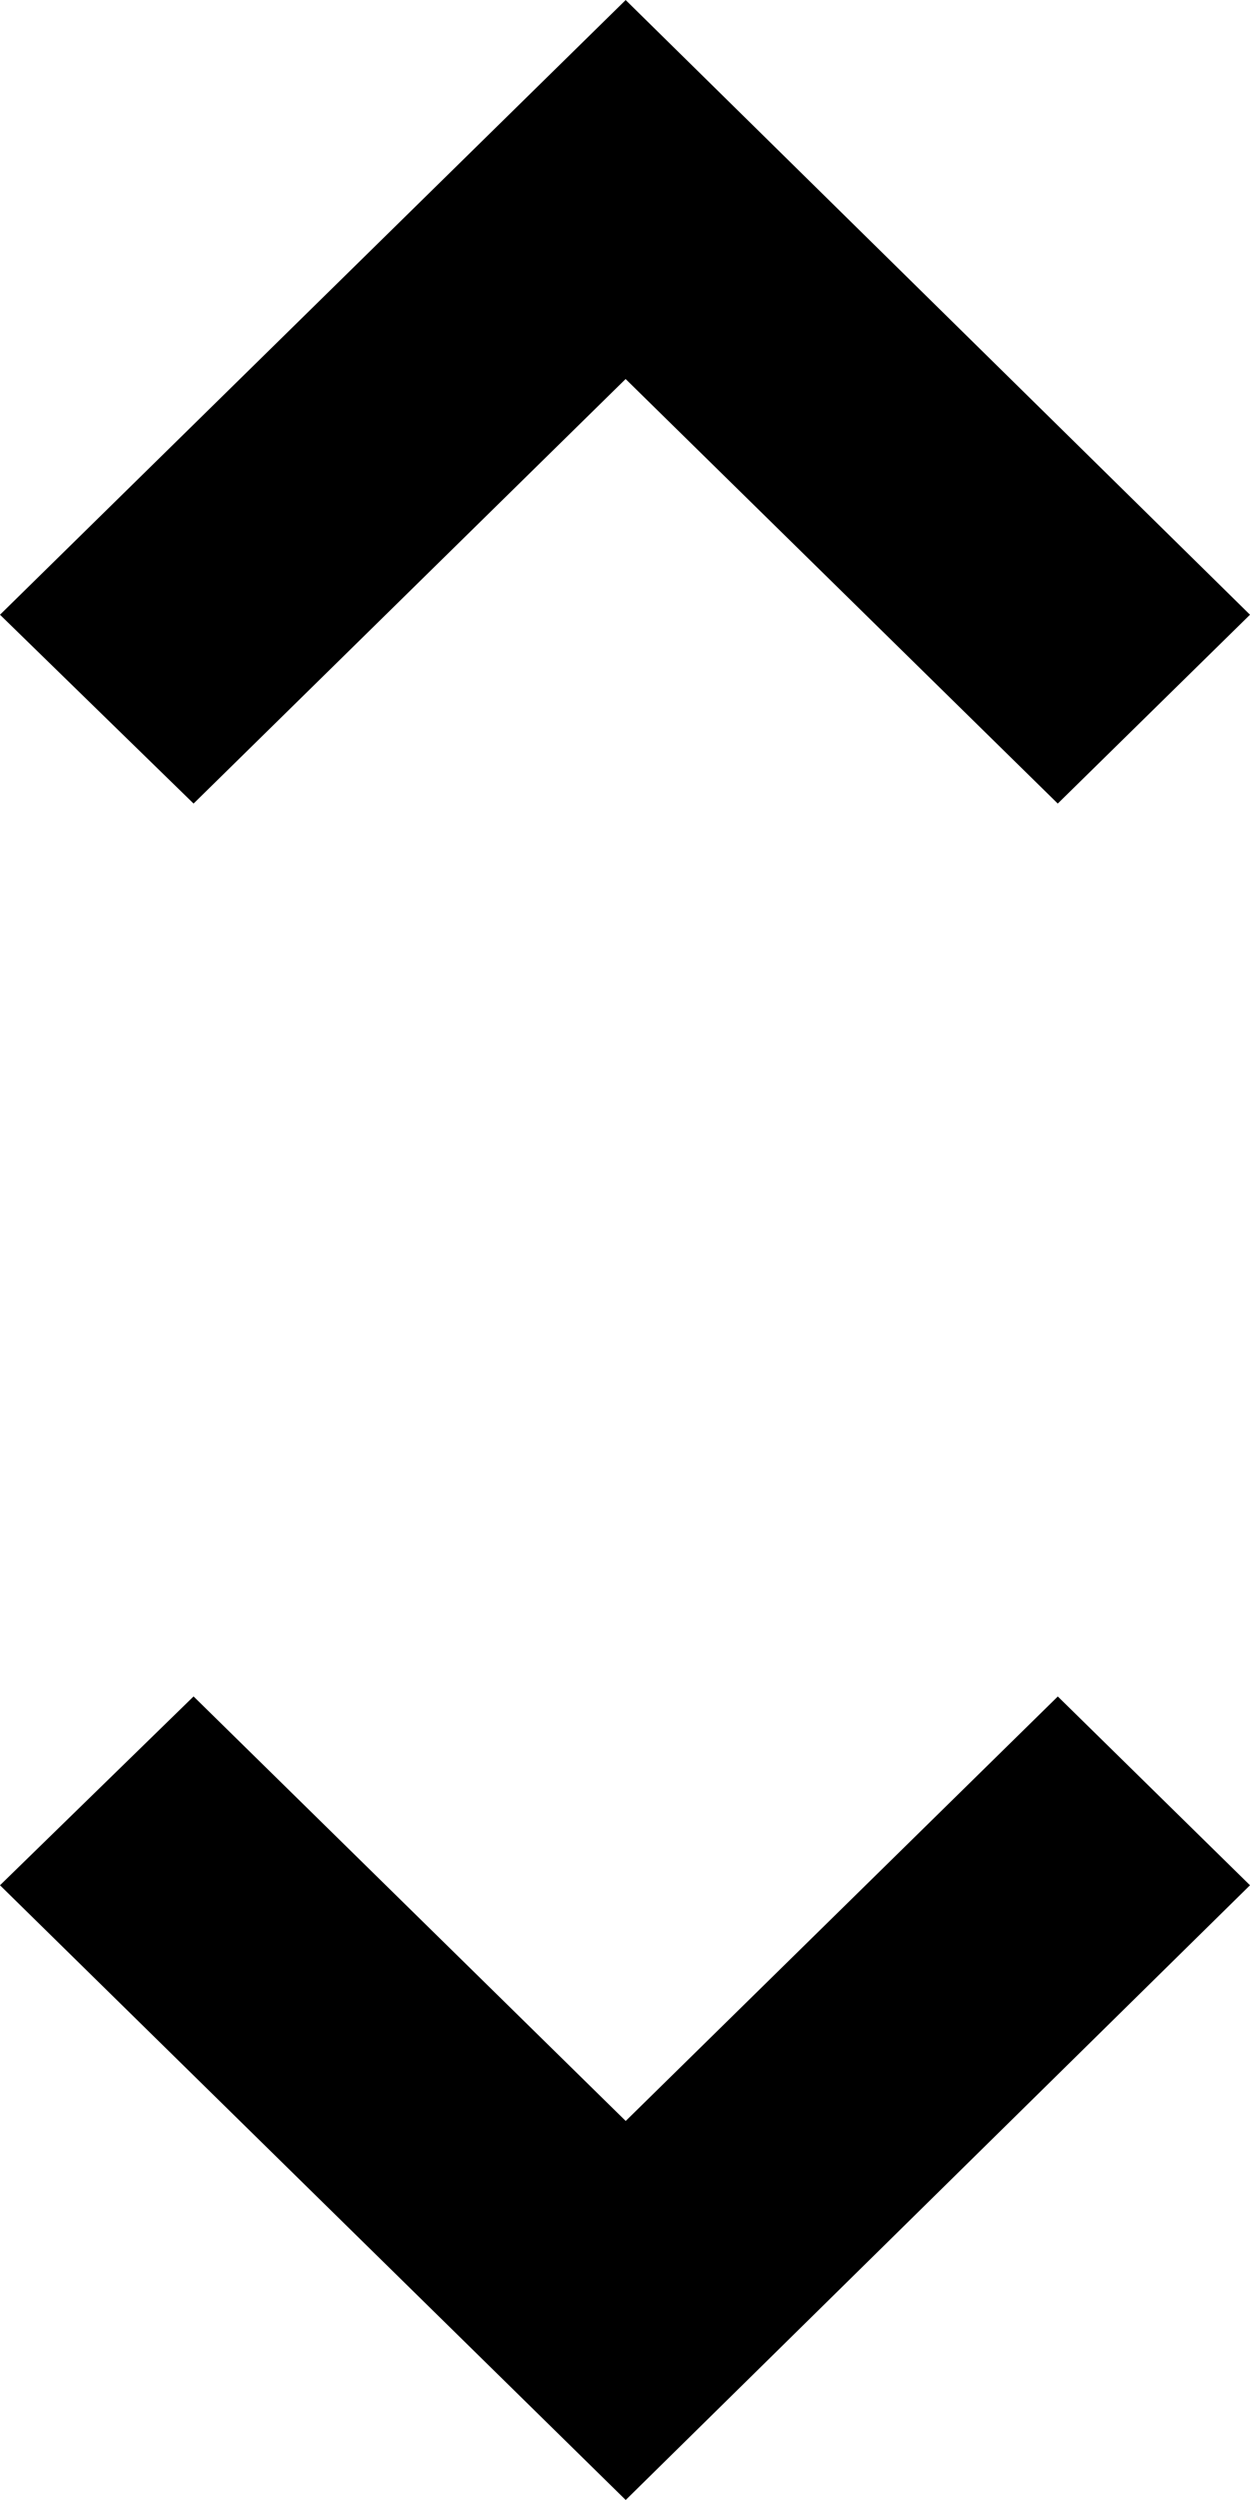 <?xml version="1.0" encoding="UTF-8" standalone="no"?>
<svg width="14" height="28" xmlns="http://www.w3.org/2000/svg">
  <path d="M11.847 19L14 21.115 7.008 28 0 21.115 2.168 19l4.84 4.755L11.848 19zM7.007 0L14 6.885 11.847 9l-4.84-4.755L2.168 9 0 6.885 7.008 0z" fill-rule="evenodd"/>
</svg>
